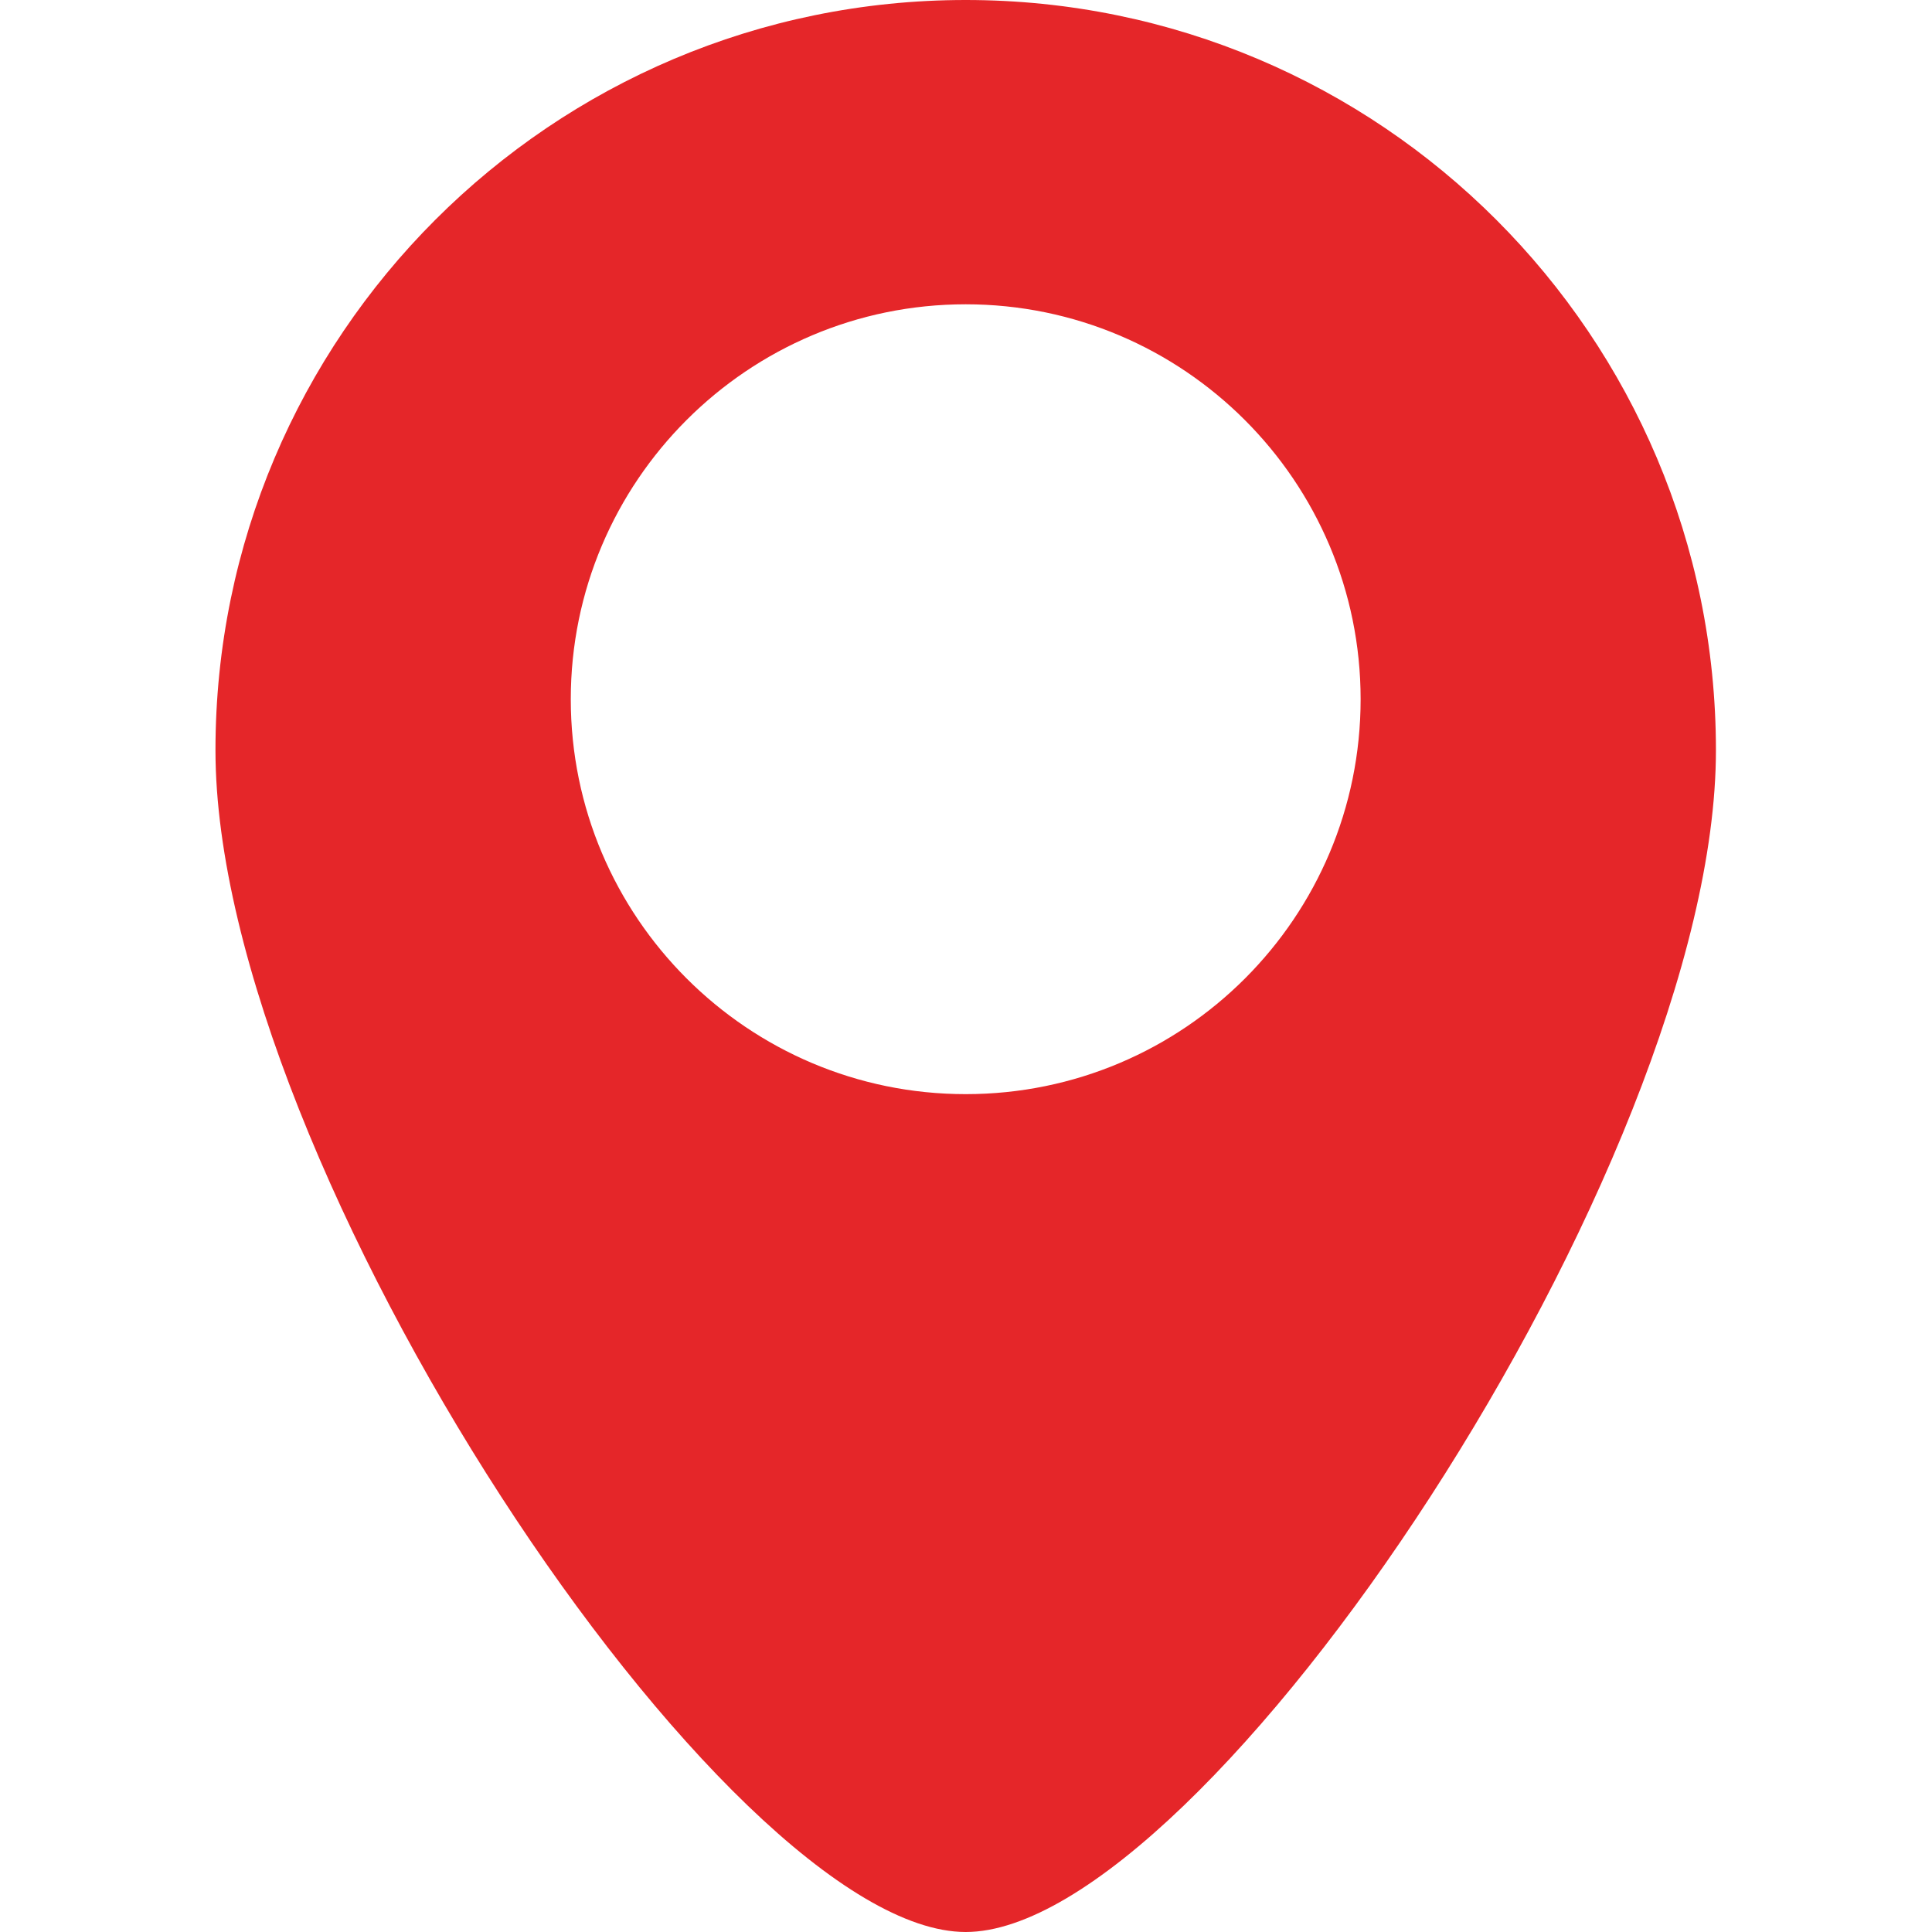 <?xml version="1.0" encoding="utf-8"?>
<!-- Generator: Adobe Illustrator 24.1.2, SVG Export Plug-In . SVG Version: 6.00 Build 0)  -->
<svg version="1.1" id="Capa_1" xmlns="http://www.w3.org/2000/svg" xmlns:xlink="http://www.w3.org/1999/xlink" x="0px" y="0px"
	 viewBox="0 0 321.9 321.9" style="enable-background:new 0 0 321.9 321.9;" xml:space="preserve">
<style type="text/css">
	.st0{fill:#E52629;}
</style>
<path class="st0" d="M160.9,0c-69,0-125,56-125,125c0,69,85.2,196.9,125,196.9s125-127.8,125-196.9C285.9,56,230,0,160.9,0z
	 M160.9,182.3c-36.3,0-65.8-29.5-65.8-65.8c0-36.3,29.5-65.8,65.8-65.8s65.8,29.5,65.8,65.8C226.7,152.8,197.3,182.3,160.9,182.3z"
	/>
</svg>
